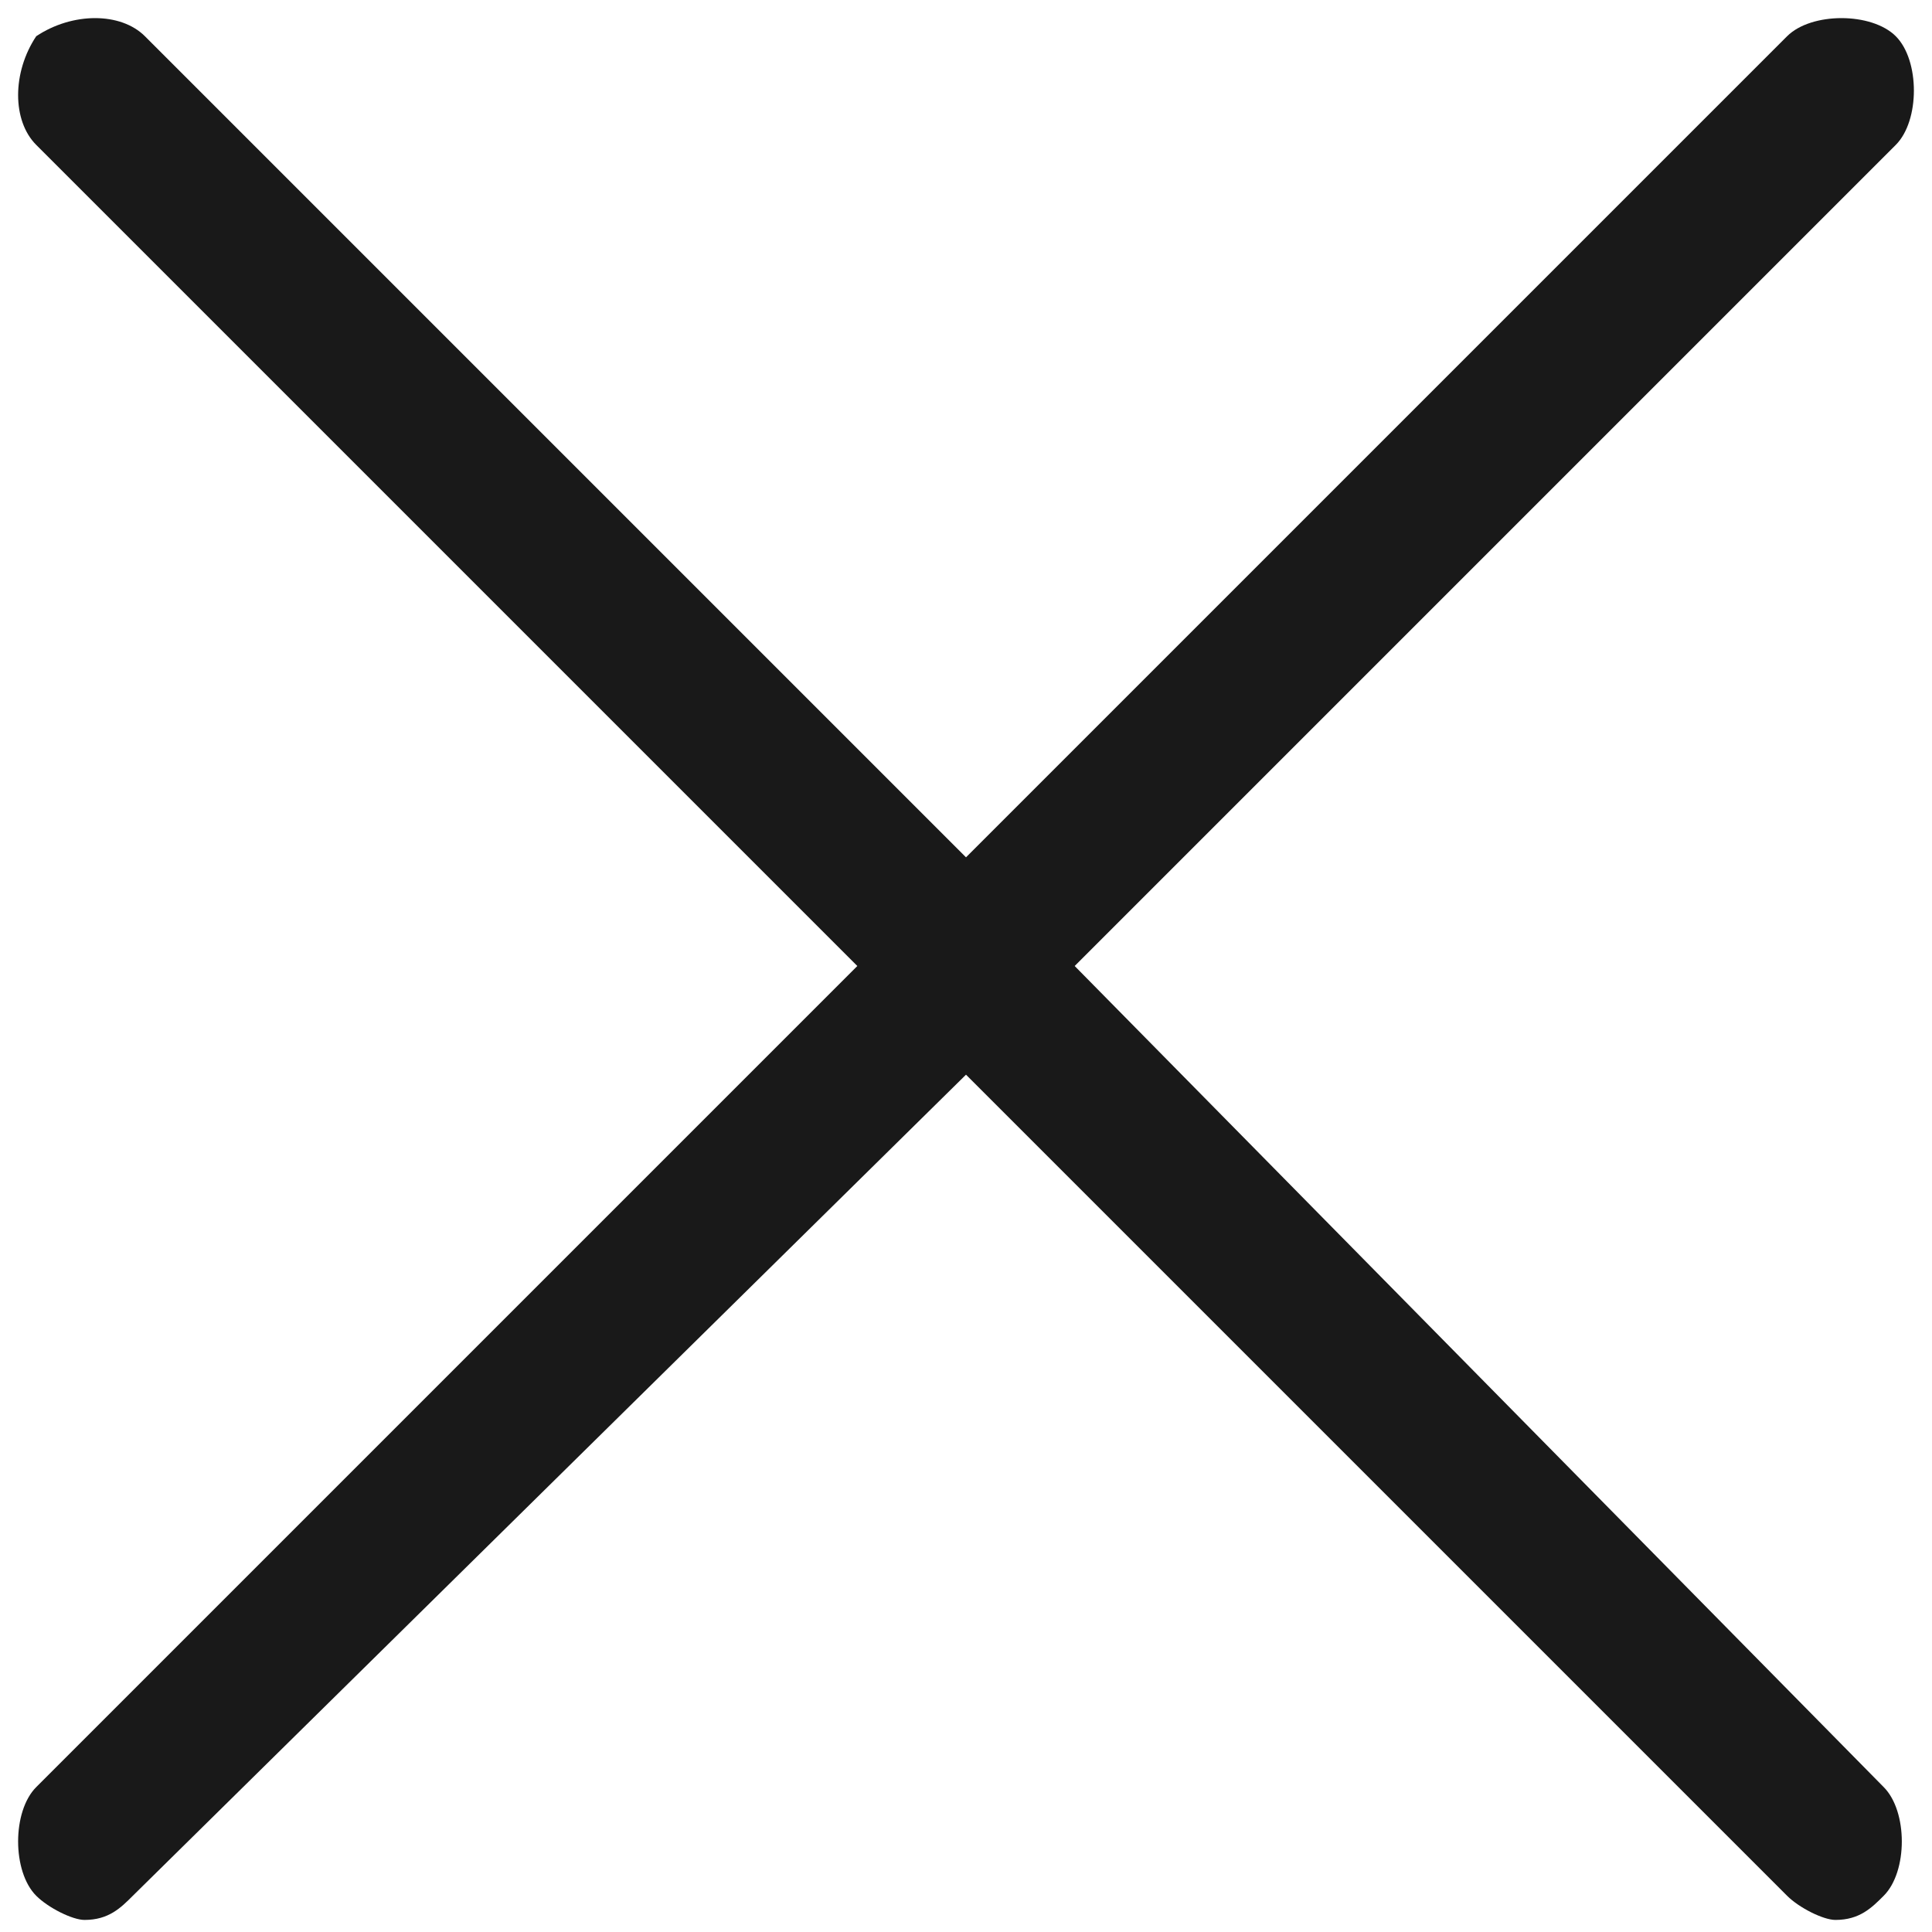 <?xml version="1.0" encoding="utf-8"?>
<!-- Generator: Adobe Illustrator 21.1.0, SVG Export Plug-In . SVG Version: 6.00 Build 0)  -->
<svg version="1.1" id="Layer_1" xmlns="http://www.w3.org/2000/svg" xmlns:xlink="http://www.w3.org/1999/xlink" x="0px" y="0px"
	 viewBox="0 0 16 16" style="enable-background:new 0 0 16 16;" xml:space="preserve">
<style type="text/css">
	.st0{fill:none;}
	.st1{fill:#191919;}
</style>
<rect x="-8" y="-8" class="st0" width="32" height="32"/>
<path class="st1" d="M8.9,8l6.8-6.8c0.2-0.2,0.2-0.7,0-0.9c-0.2-0.2-0.7-0.2-0.9,0L8,7.1L1.2,0.3C1,0.1,0.6,0.1,0.3,0.3
	C0.1,0.6,0.1,1,0.3,1.2L7.1,8l-6.8,6.8c-0.2,0.2-0.2,0.7,0,0.9c0.1,0.1,0.3,0.2,0.4,0.2c0.2,0,0.3-0.1,0.4-0.2L8,8.9l6.8,6.8
	c0.1,0.1,0.3,0.2,0.4,0.2c0.2,0,0.3-0.1,0.4-0.2c0.2-0.2,0.2-0.7,0-0.9L8.9,8z"/>
</svg>
